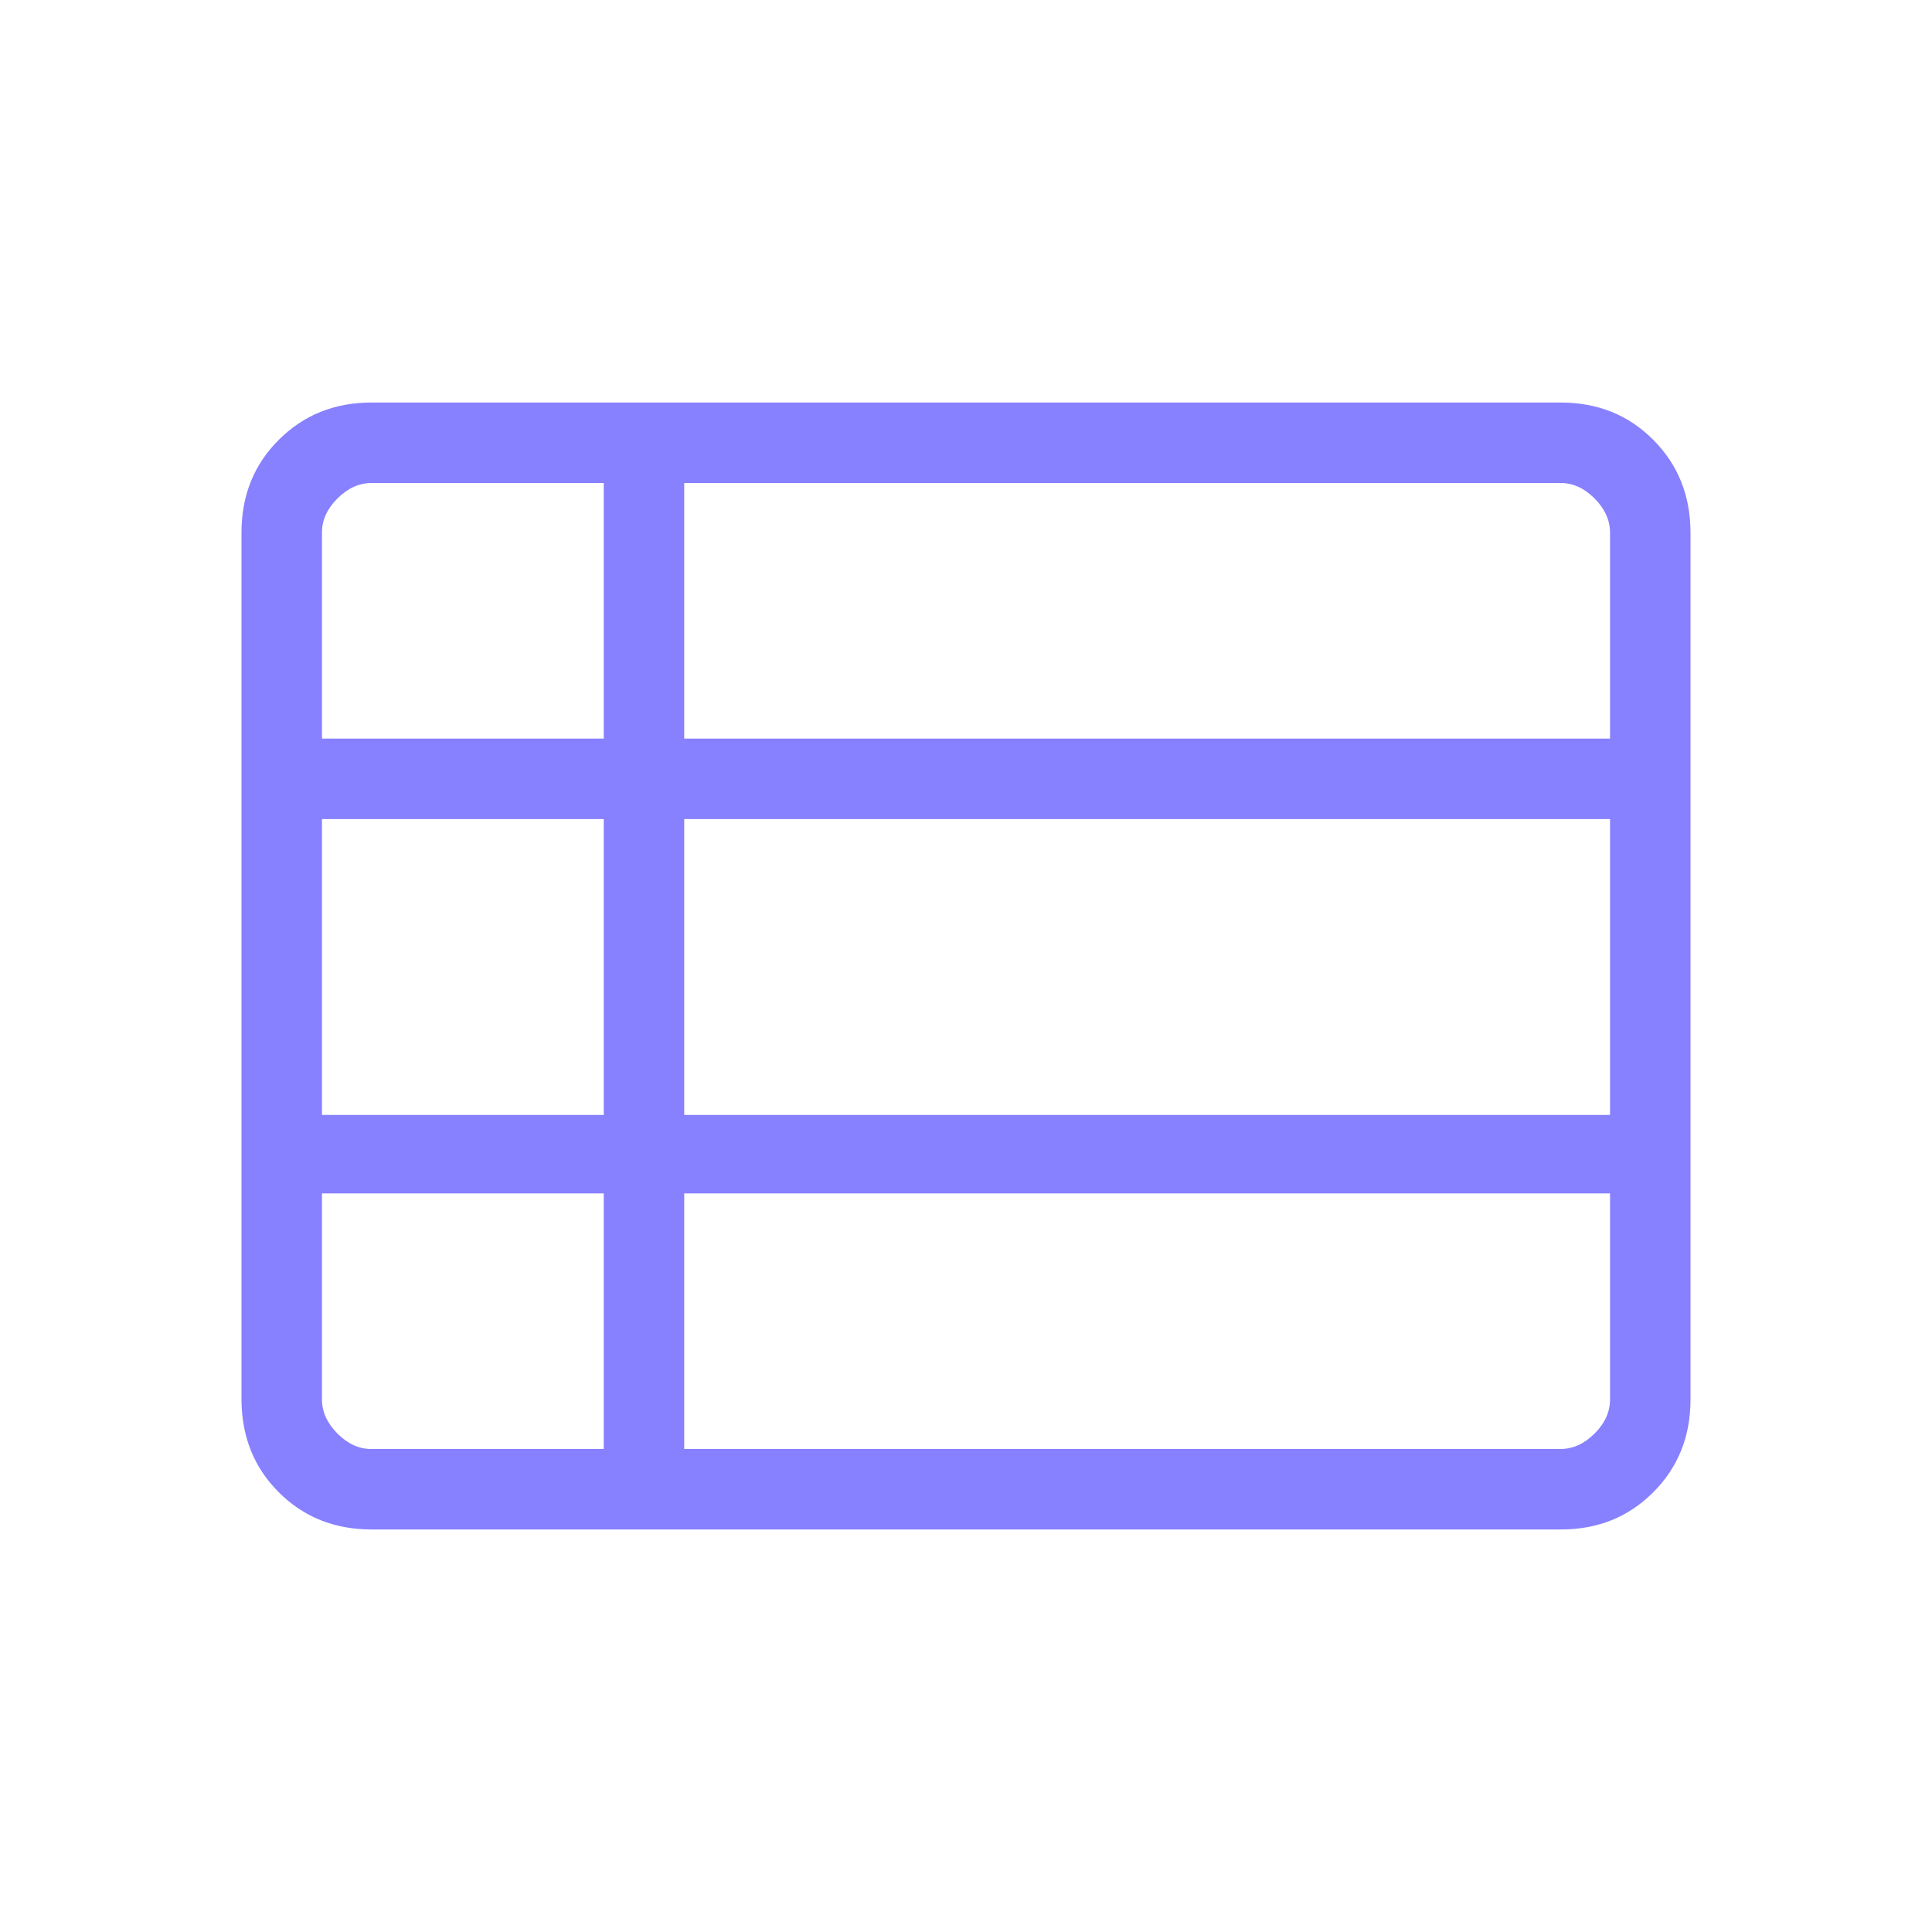 <svg width="20" height="20" viewBox="0 0 20 20" fill="none" xmlns="http://www.w3.org/2000/svg">
<path d="M7.083 15H16.154C16.282 15 16.399 14.947 16.507 14.84C16.614 14.733 16.667 14.616 16.667 14.487V12.354H7.083V15ZM3.333 7.646H6.25V5H3.847C3.718 5 3.601 5.053 3.493 5.16C3.386 5.267 3.333 5.384 3.333 5.513V7.646ZM3.333 11.542H6.25V8.479H3.333V11.542ZM3.847 15H6.25V12.354H3.333V14.488C3.333 14.615 3.387 14.733 3.493 14.84C3.6 14.947 3.717 15.001 3.846 15M7.083 11.542H16.667V8.479H7.083V11.542ZM7.083 7.646H16.667V5.513C16.667 5.385 16.613 5.267 16.507 5.16C16.4 5.053 16.282 4.999 16.154 5H7.083V7.646ZM3.847 15.833C3.463 15.833 3.143 15.705 2.886 15.448C2.629 15.192 2.501 14.871 2.5 14.487V5.513C2.5 5.129 2.629 4.809 2.886 4.553C3.143 4.296 3.463 4.167 3.846 4.167H16.154C16.538 4.167 16.858 4.295 17.114 4.553C17.371 4.81 17.499 5.13 17.5 5.513V14.488C17.5 14.871 17.371 15.191 17.114 15.448C16.857 15.706 16.537 15.834 16.154 15.833H3.847Z" fill="#8780FF"/>
</svg>
